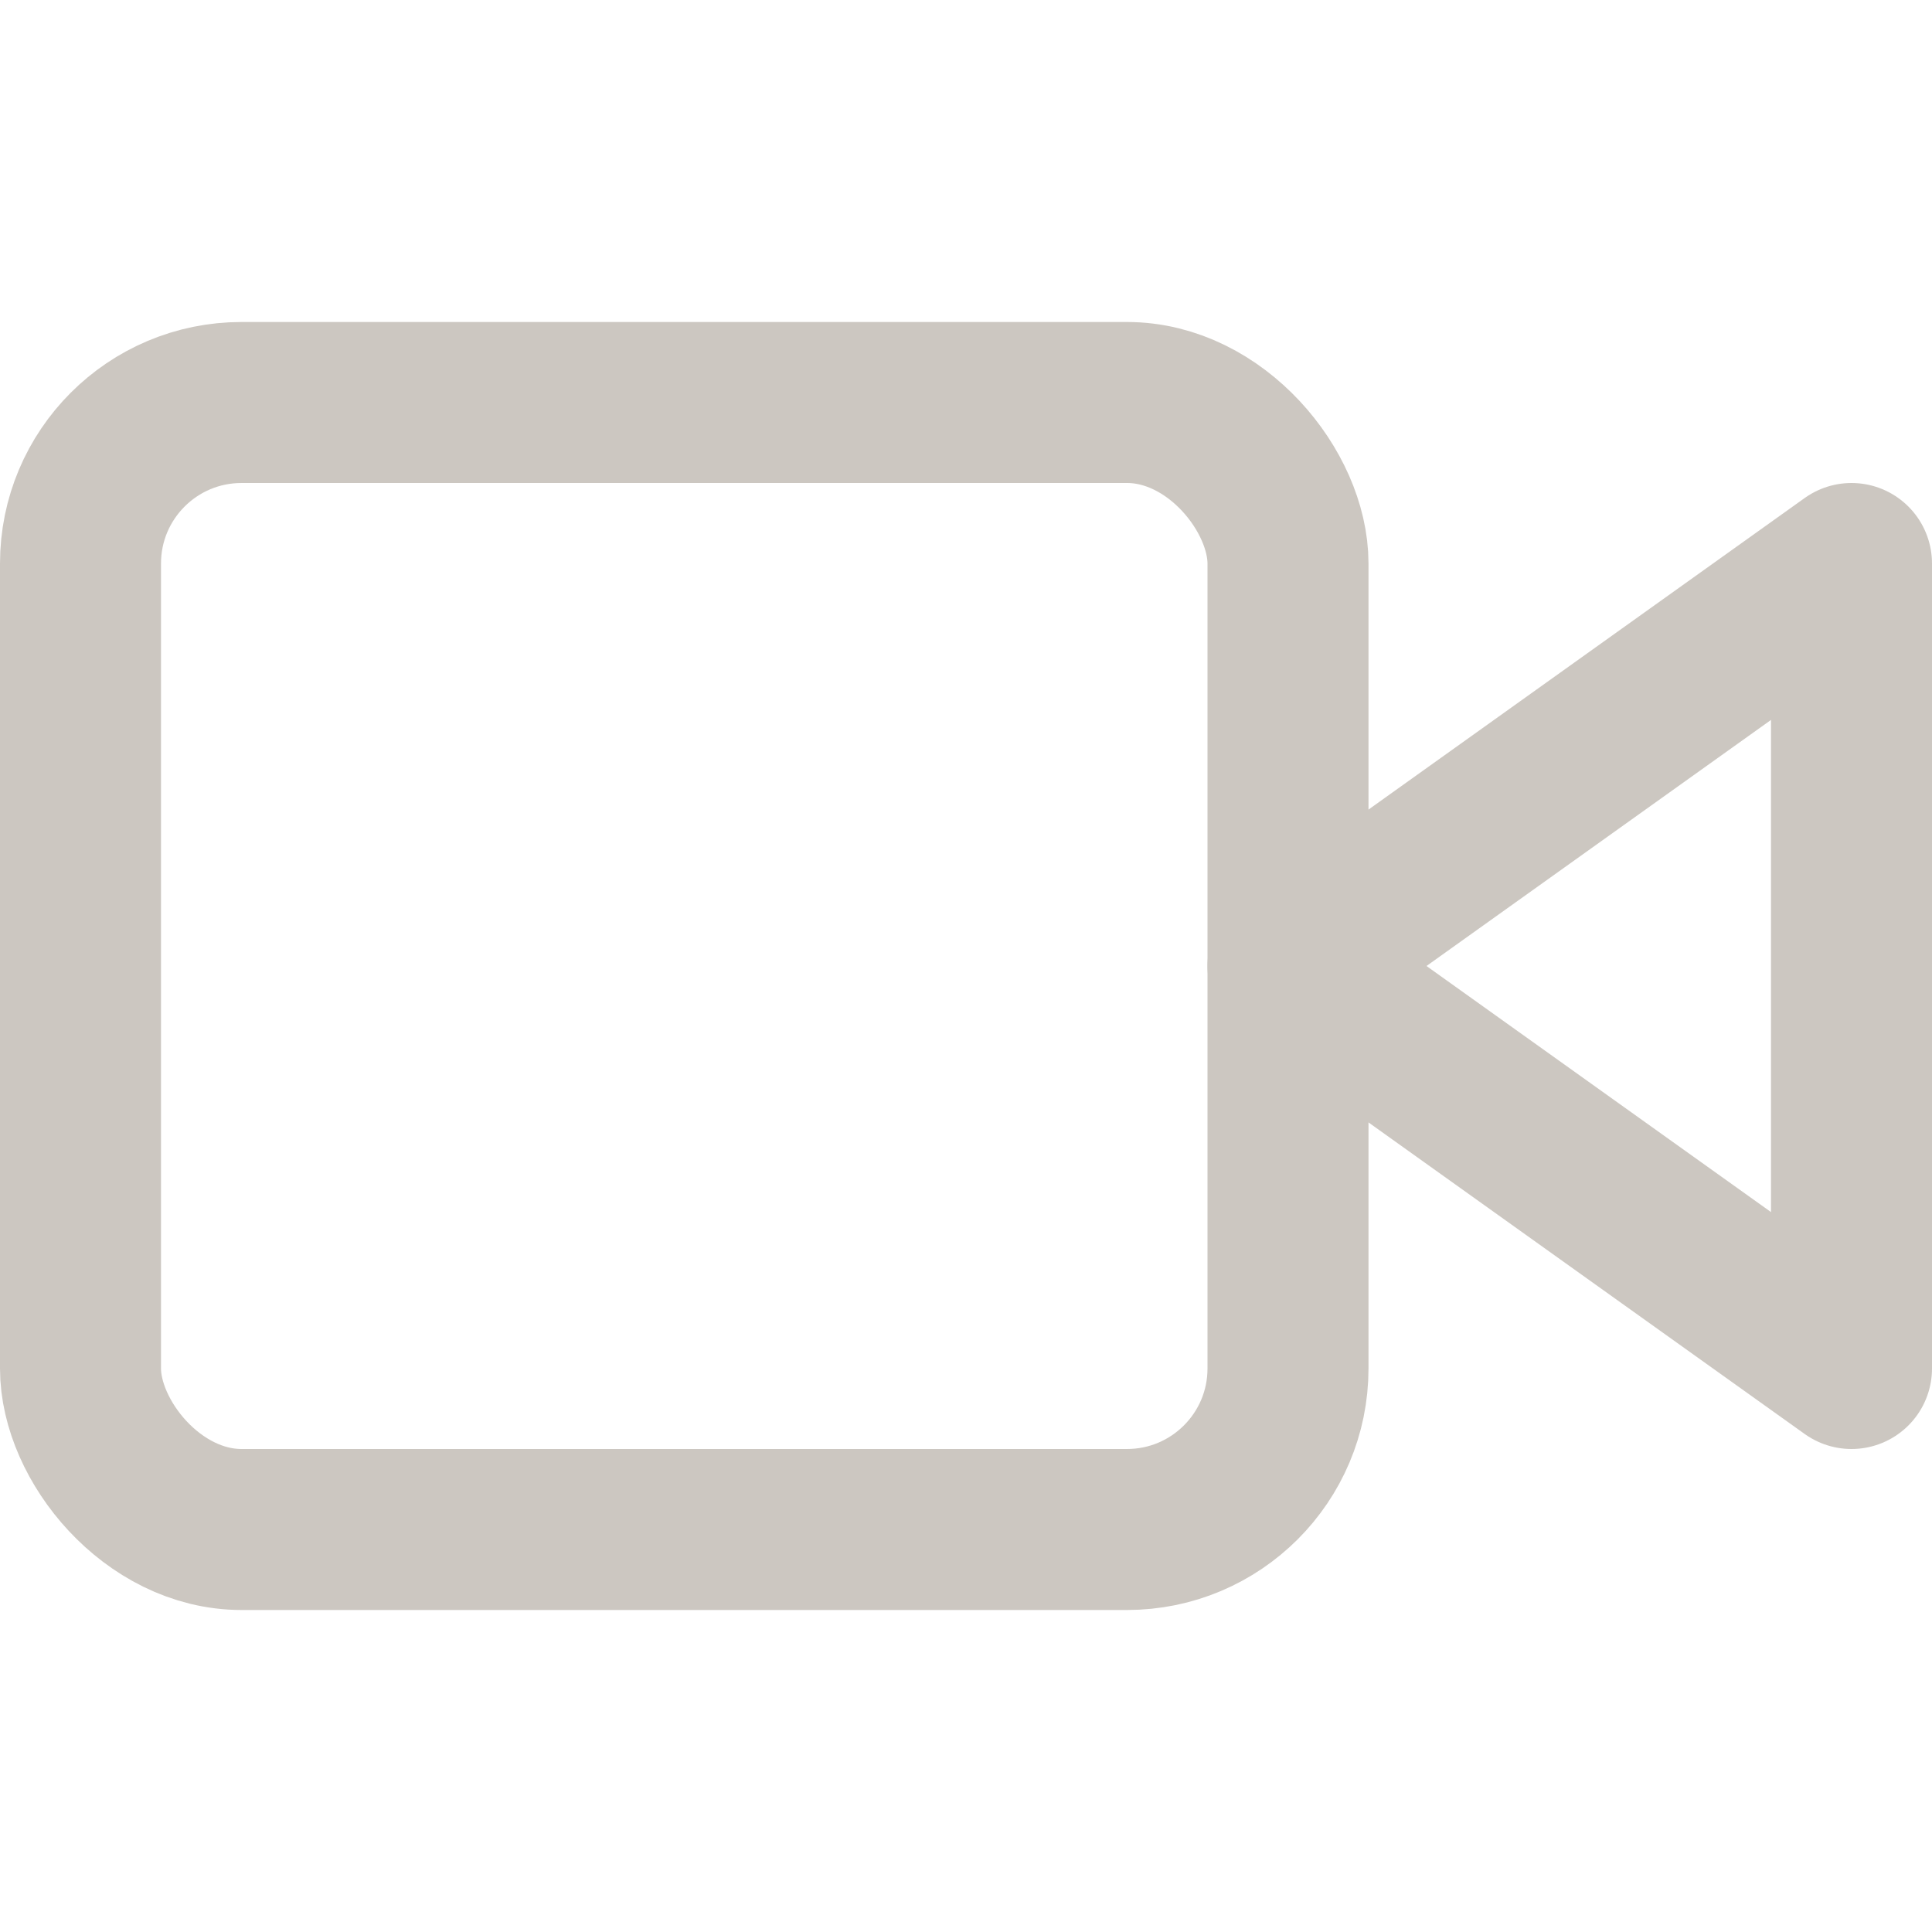 <svg xmlns="http://www.w3.org/2000/svg" width="24" height="24" viewBox="0 0 24 24" fill="none" stroke="rgb(204, 199,193)" stroke-width="2" stroke-linecap="round" stroke-linejoin="round" class="feather feather-video"><polygon points="23 7 16 12 23 17 23 7"></polygon><rect x="1" y="5" width="15" height="14" rx="2" ry="2"></rect></svg>